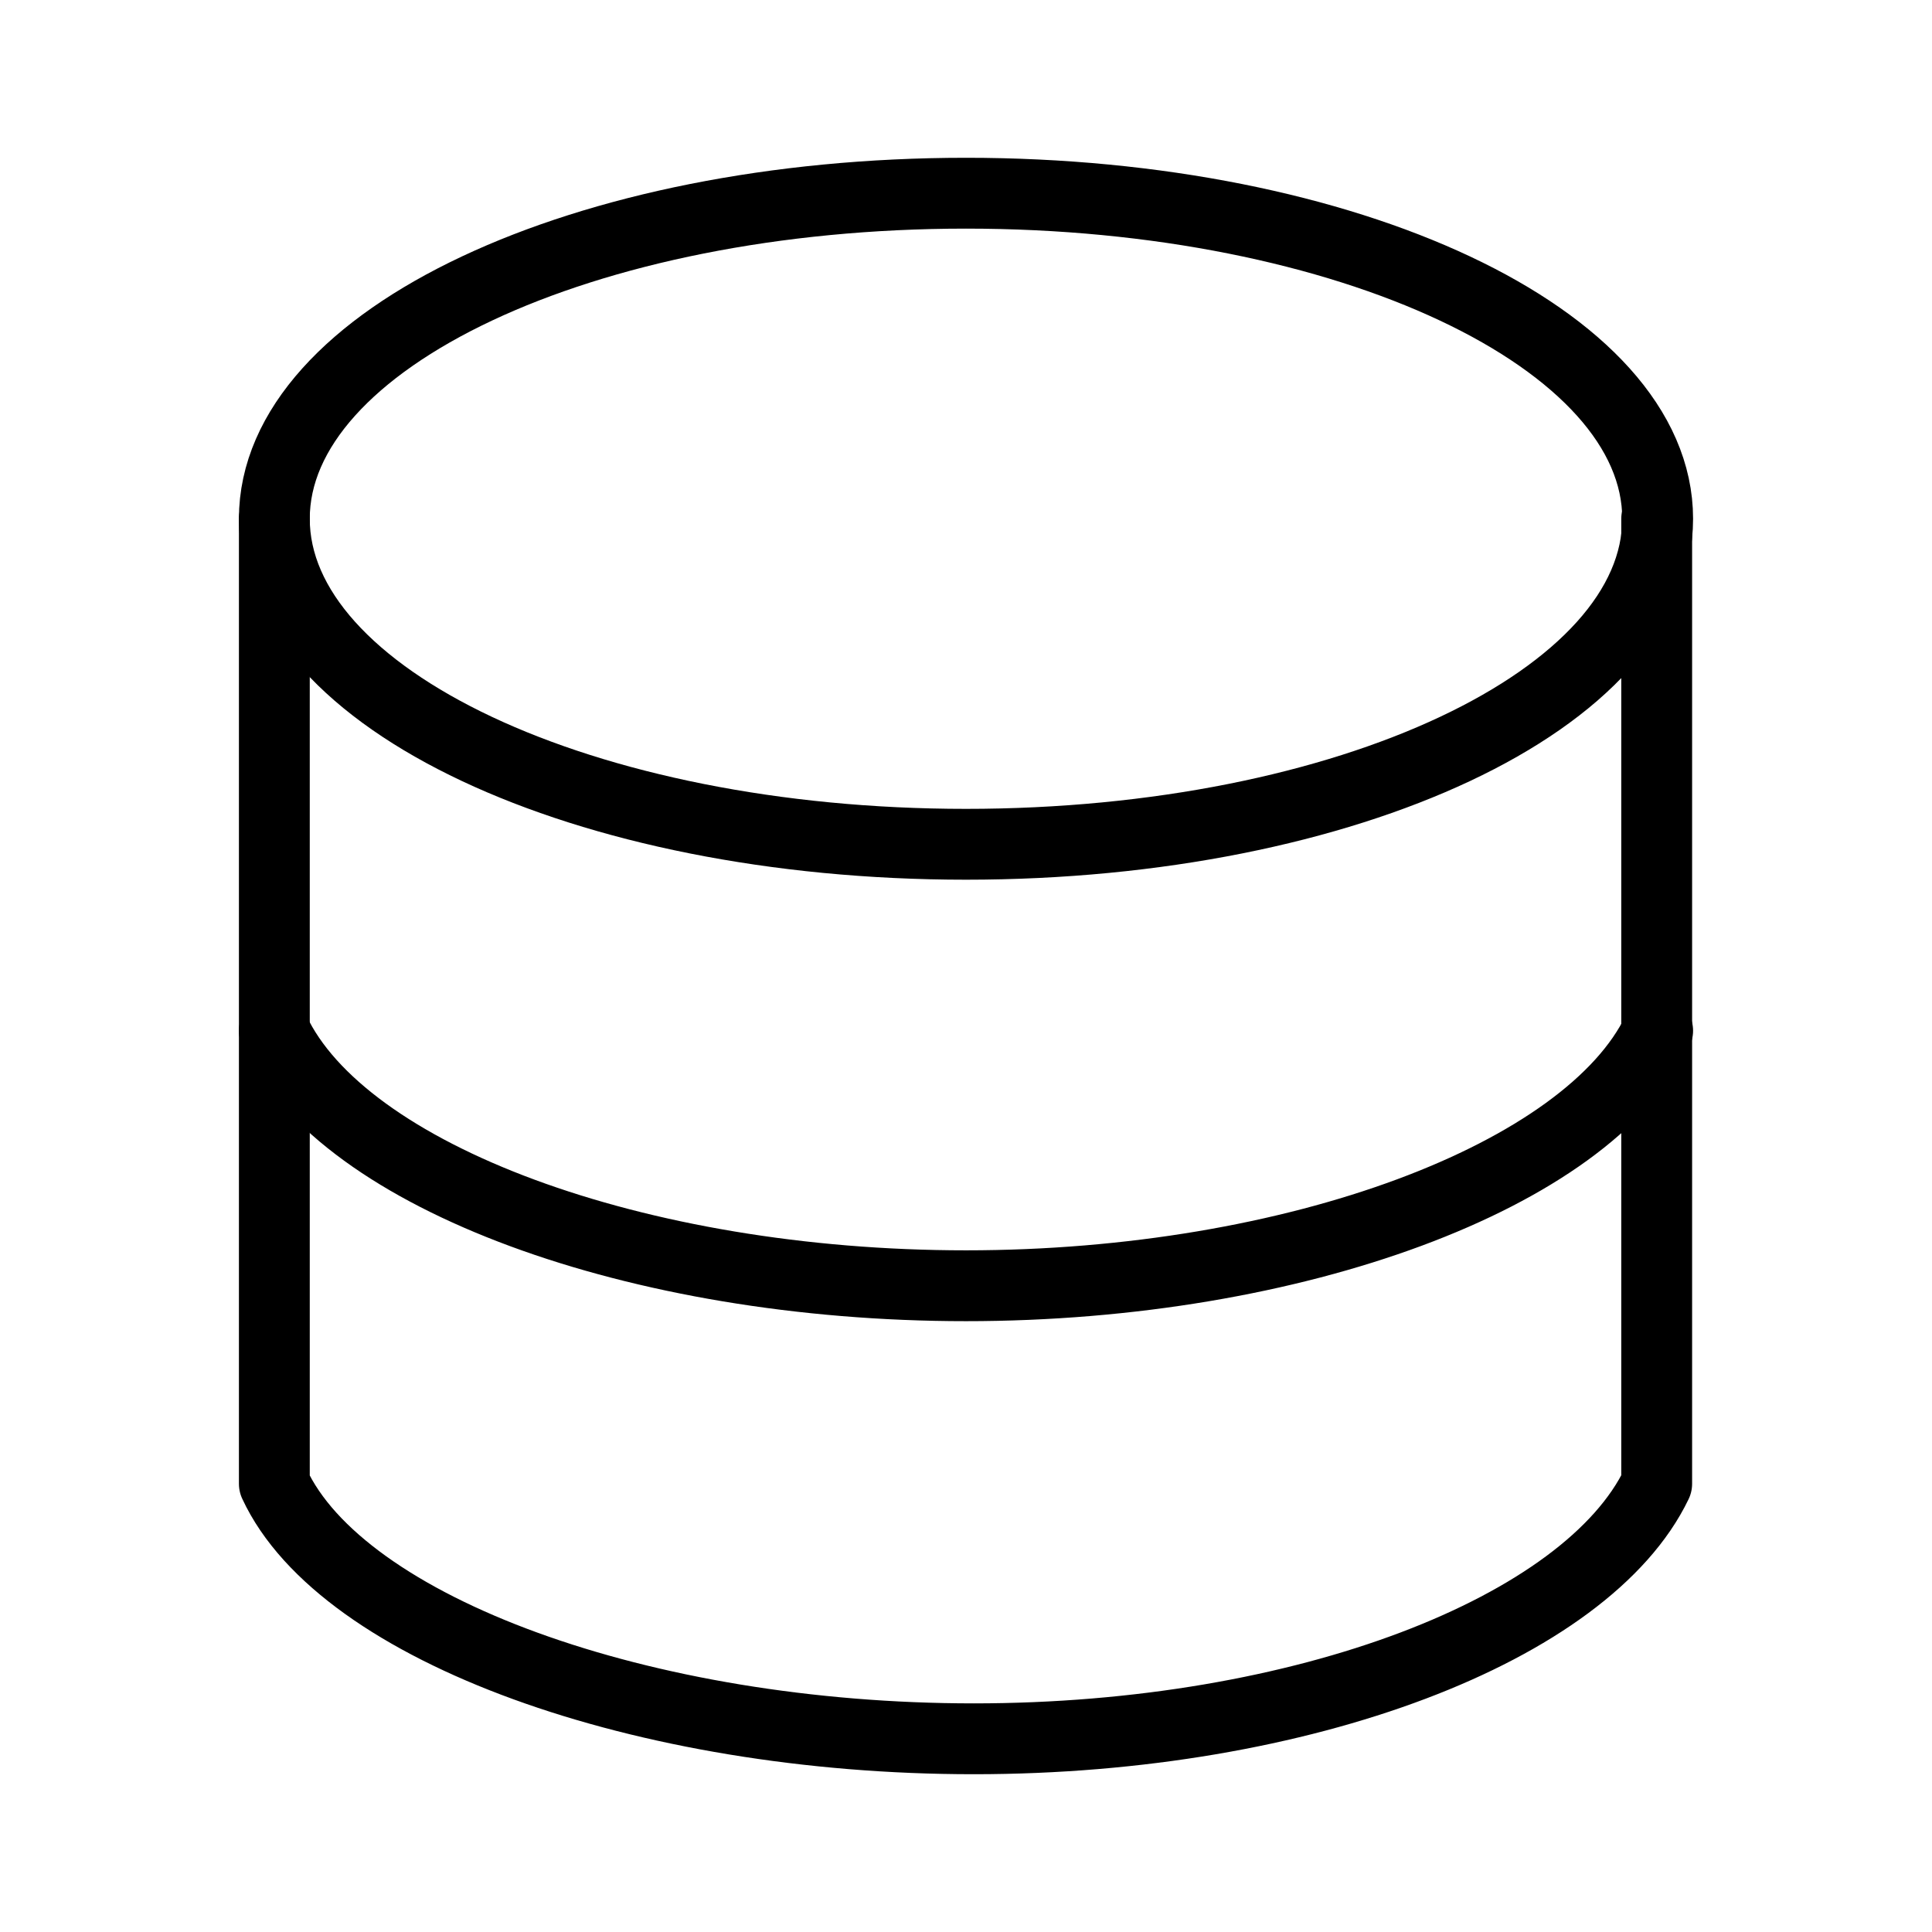 <svg width="30" height="30" viewBox="0 0 30 30" fill="none" xmlns="http://www.w3.org/2000/svg">
<path d="M25.74 16.005C24.66 18.255 20.115 19.965 15 19.965C9.885 19.965 5.325 18.27 4.26 16.005" stroke="black" stroke-width="1.1" stroke-linecap="round" stroke-linejoin="round"/>
<path d="M15 13.11C20.931 13.11 25.74 10.847 25.74 8.055C25.74 5.263 20.931 3 15 3C9.068 3 4.26 5.263 4.26 8.055C4.26 10.847 9.068 13.11 15 13.11Z" stroke="black" stroke-width="1.1" stroke-linecap="round" stroke-linejoin="round"/>
<path d="M4.26 8.055V23.04C5.31 25.305 9.99 27 15.12 27C20.25 27 24.645 25.29 25.725 23.04V8.055" stroke="black" stroke-width="1.1" stroke-linecap="round" stroke-linejoin="round"/>
</svg>
